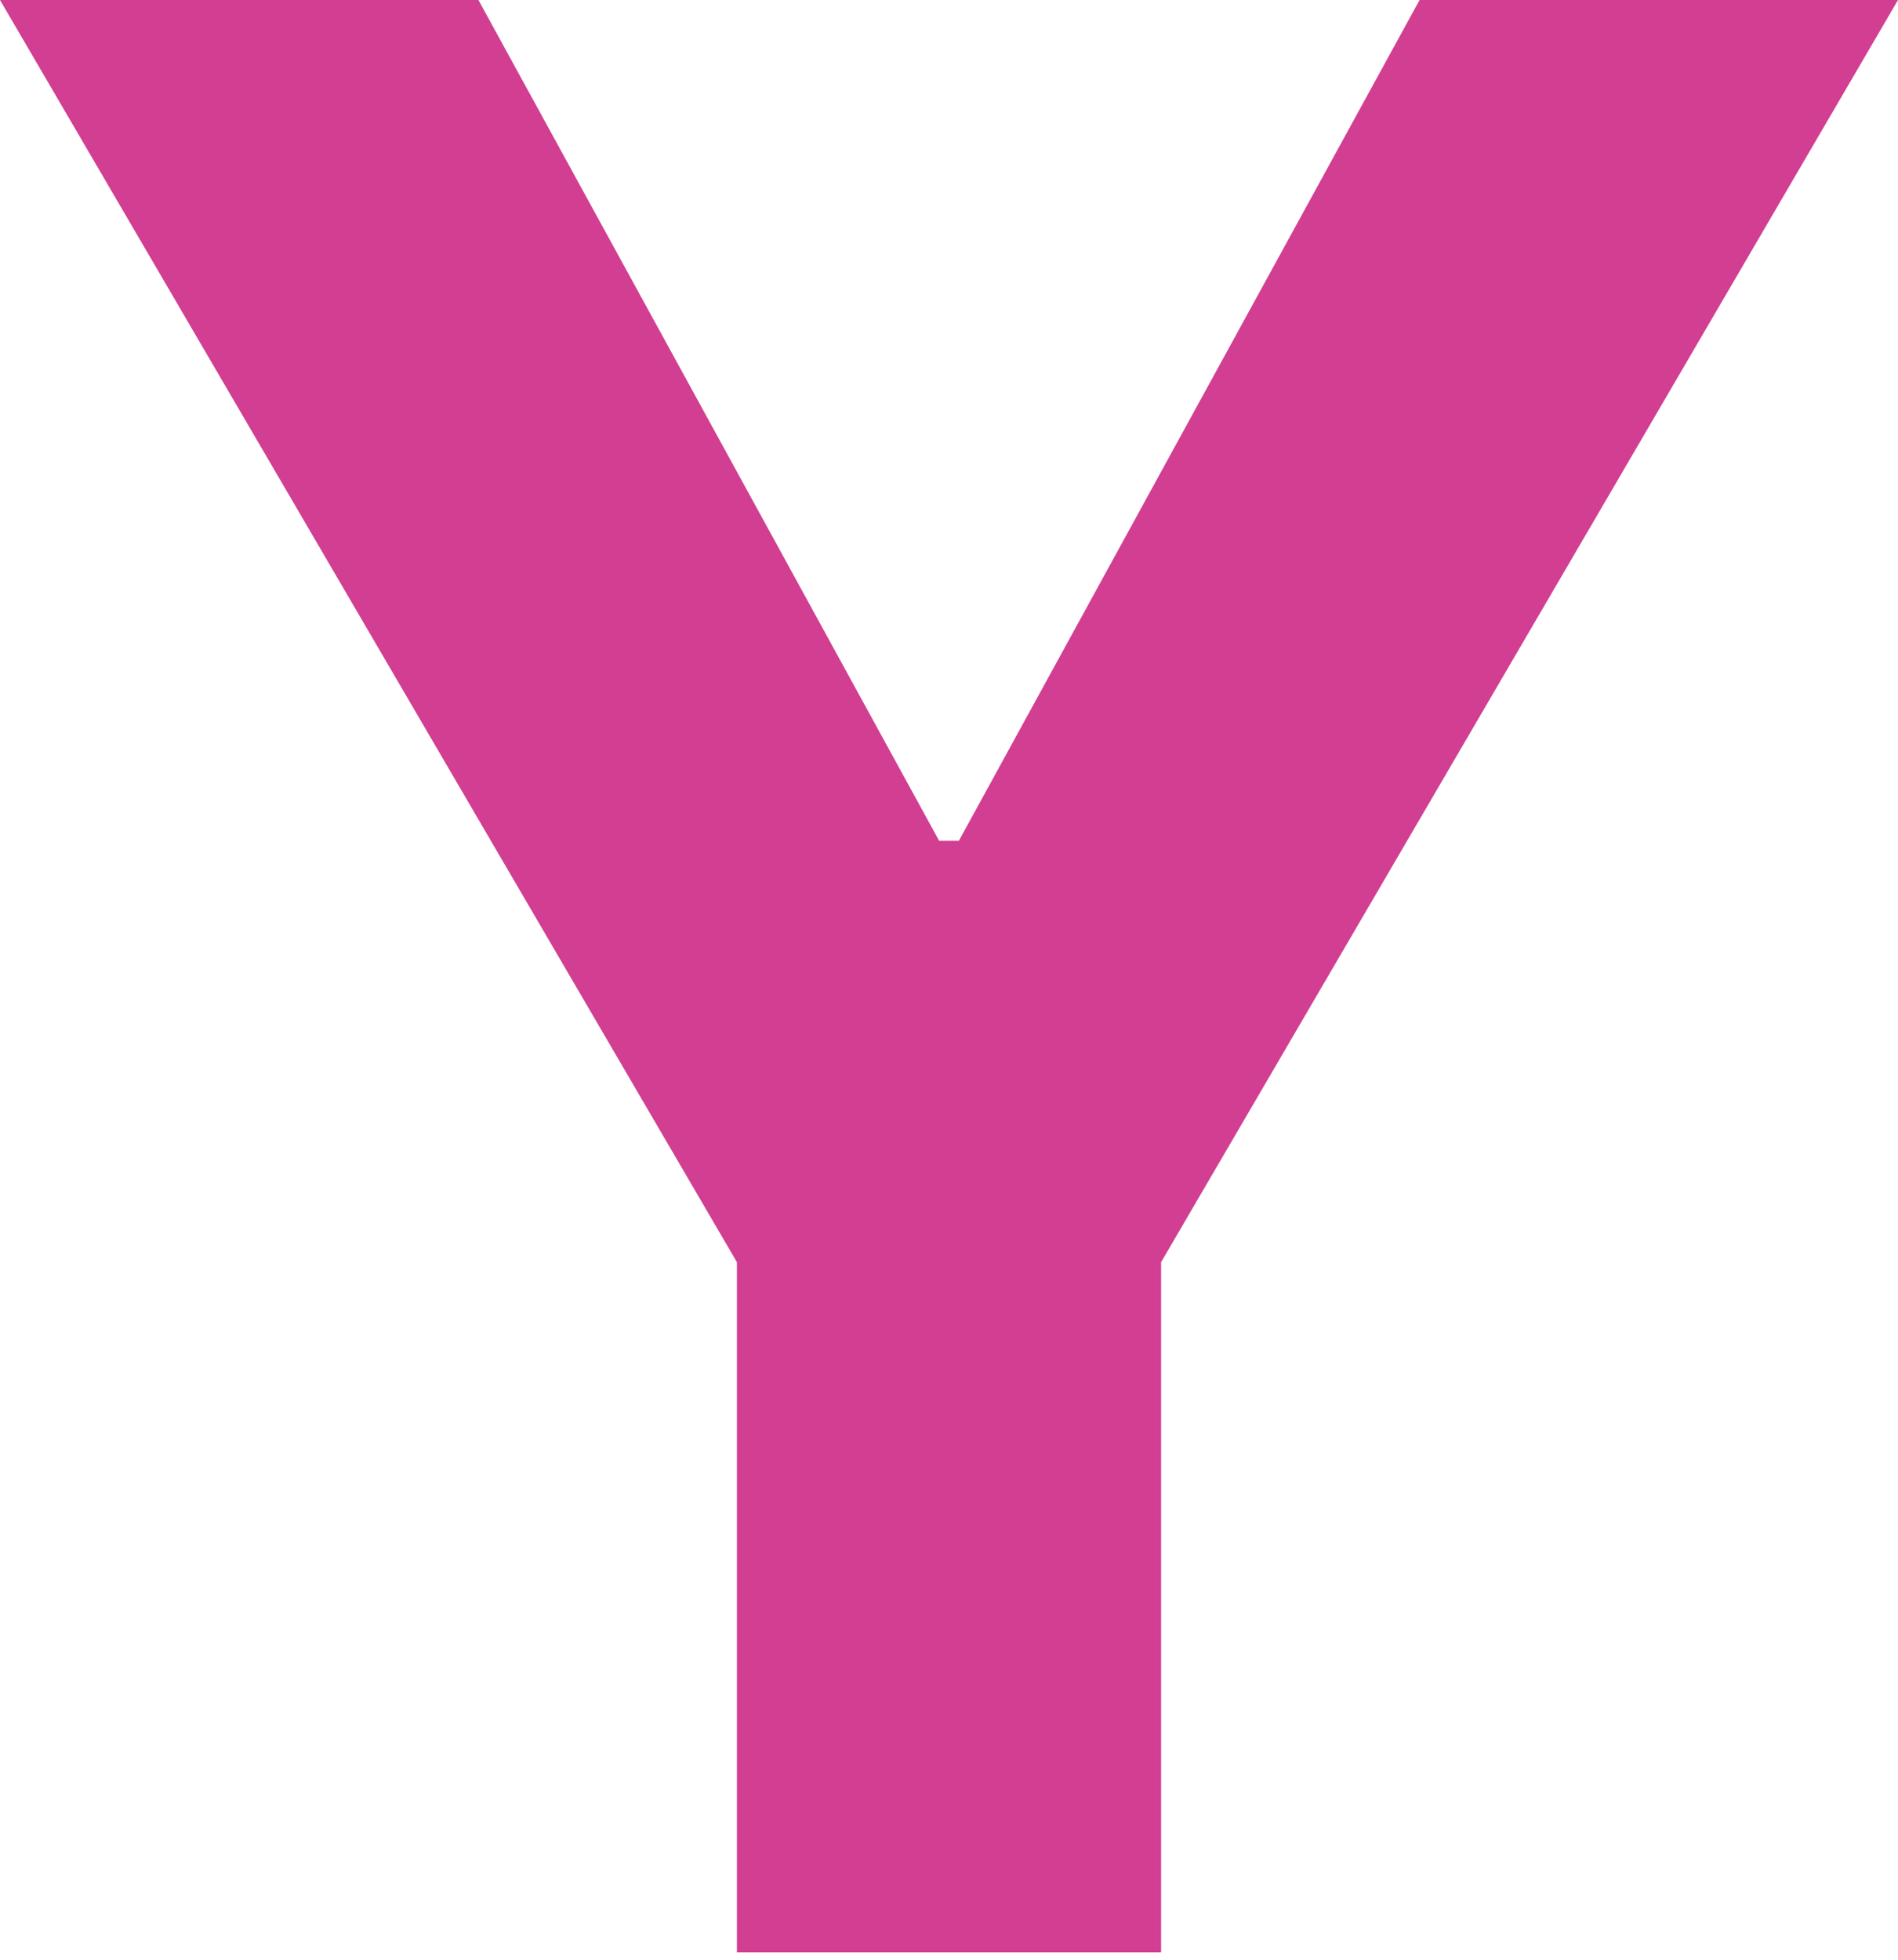 <svg width="31" height="32" viewBox="0 0 31 32" fill="none" xmlns="http://www.w3.org/2000/svg">
<path d="M0 0H7.814L15.339 13.729H15.661L23.186 0H31L18.964 20.61V31.88H12.036V20.61L0 0Z" fill="#D13E92"/>
</svg>
